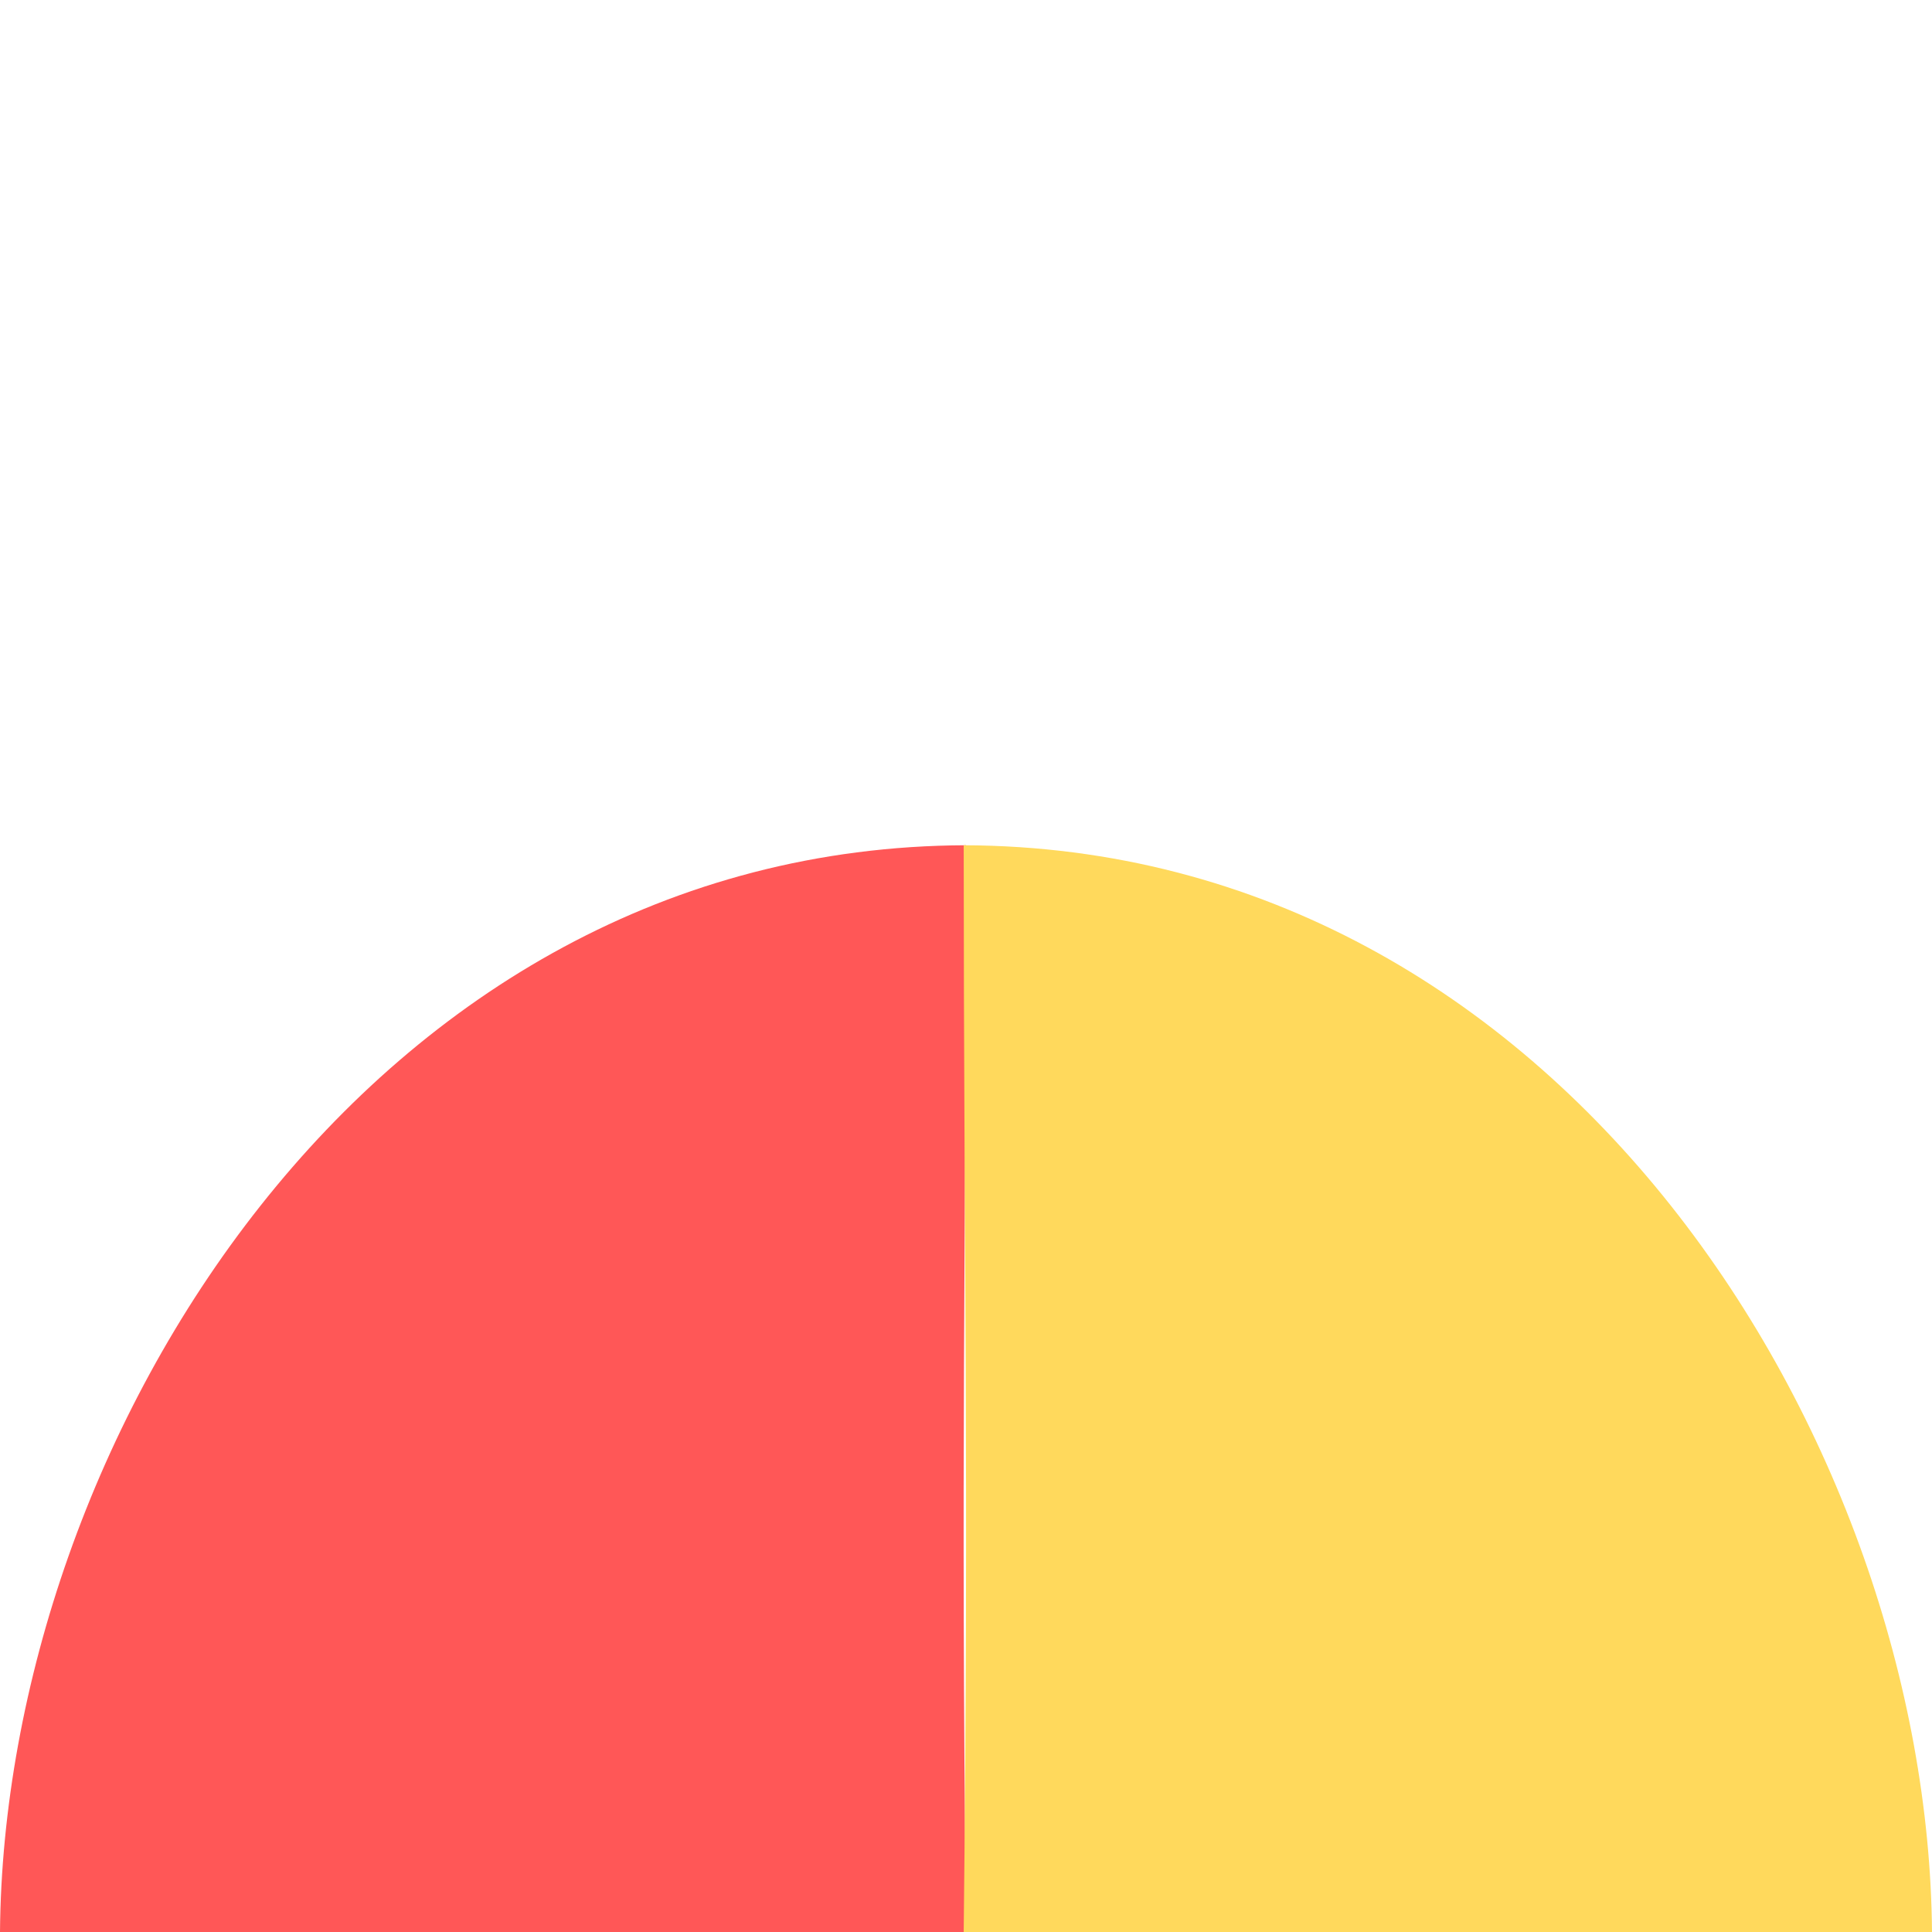 <?xml version="1.0" encoding="UTF-8" standalone="no"?>
<svg
   width="16"
   height="16"
   id="svg2985"
   version="1.1"
   xml:space="preserve"
   xmlns="http://www.w3.org/2000/svg"
   xmlns:svg="http://www.w3.org/2000/svg"
   xmlns:rdf="http://www.w3.org/1999/02/22-rdf-syntax-ns#"
   xmlns:cc="http://creativecommons.org/ns#"
   xmlns:dc="http://purl.org/dc/elements/1.1/"><defs
     id="defs2987"><linearGradient
       id="linearGradient5090"><stop
         style="stop-color:#435800;stop-opacity:1;"
         offset="0"
         id="stop5088" /></linearGradient><linearGradient
       id="linearGradient6402"><stop
         id="stop6404"
         offset="0"
         style="stop-color:#000000;stop-opacity:1;" /><stop
         id="stop6406"
         offset="1"
         style="stop-color:#000000;stop-opacity:0;" /></linearGradient><linearGradient
       id="linearGradient3816"><stop
         id="stop3818"
         offset="0"
         style="stop-color:#ffa576;stop-opacity:1;" /><stop
         style="stop-color:#f45400;stop-opacity:1;"
         offset="1"
         id="stop3782" /></linearGradient></defs><g
     id="layer1"
     style="display:inline"
     transform="translate(-50,-849)"><path
       id="path5150-9-29-2-8-7-2-3-1-80-74-1-0-3"
       d="m 50,865 c 0.032,-4.054 3.053,-8.984 8,-9 -2.4e-4,3.527 -0.044,5.003 5e-5,9"
       style="display:inline;fill:#ff5757;fill-opacity:1;stroke:none;stroke-width:1;stroke-miterlimit:4;stroke-dasharray:none;stroke-opacity:1" /><path
       id="path5150-9-29-2-8-7-2-3-1-80-7-2-1-0-1"
       d="m 66,865 c -0.032,-4.054 -3.06,-8.984 -8.019,-9 2.5e-4,3.527 0.044,5.003 -4e-5,9"
       style="display:inline;fill:#ffd95c;fill-opacity:1;stroke:none;stroke-width:1;stroke-miterlimit:4;stroke-dasharray:none;stroke-opacity:1" /><rect
       transform="scale(-1)"
       y="-865"
       x="-66"
       height="16"
       width="16"
       id="rect6561-8-1-9-9-5-5-9-9-1-3-94-1-6-6-4-5-3-6-4-77-5-7"
       style="display:inline;opacity:0.99;fill:none;stroke:none" /></g></svg>

